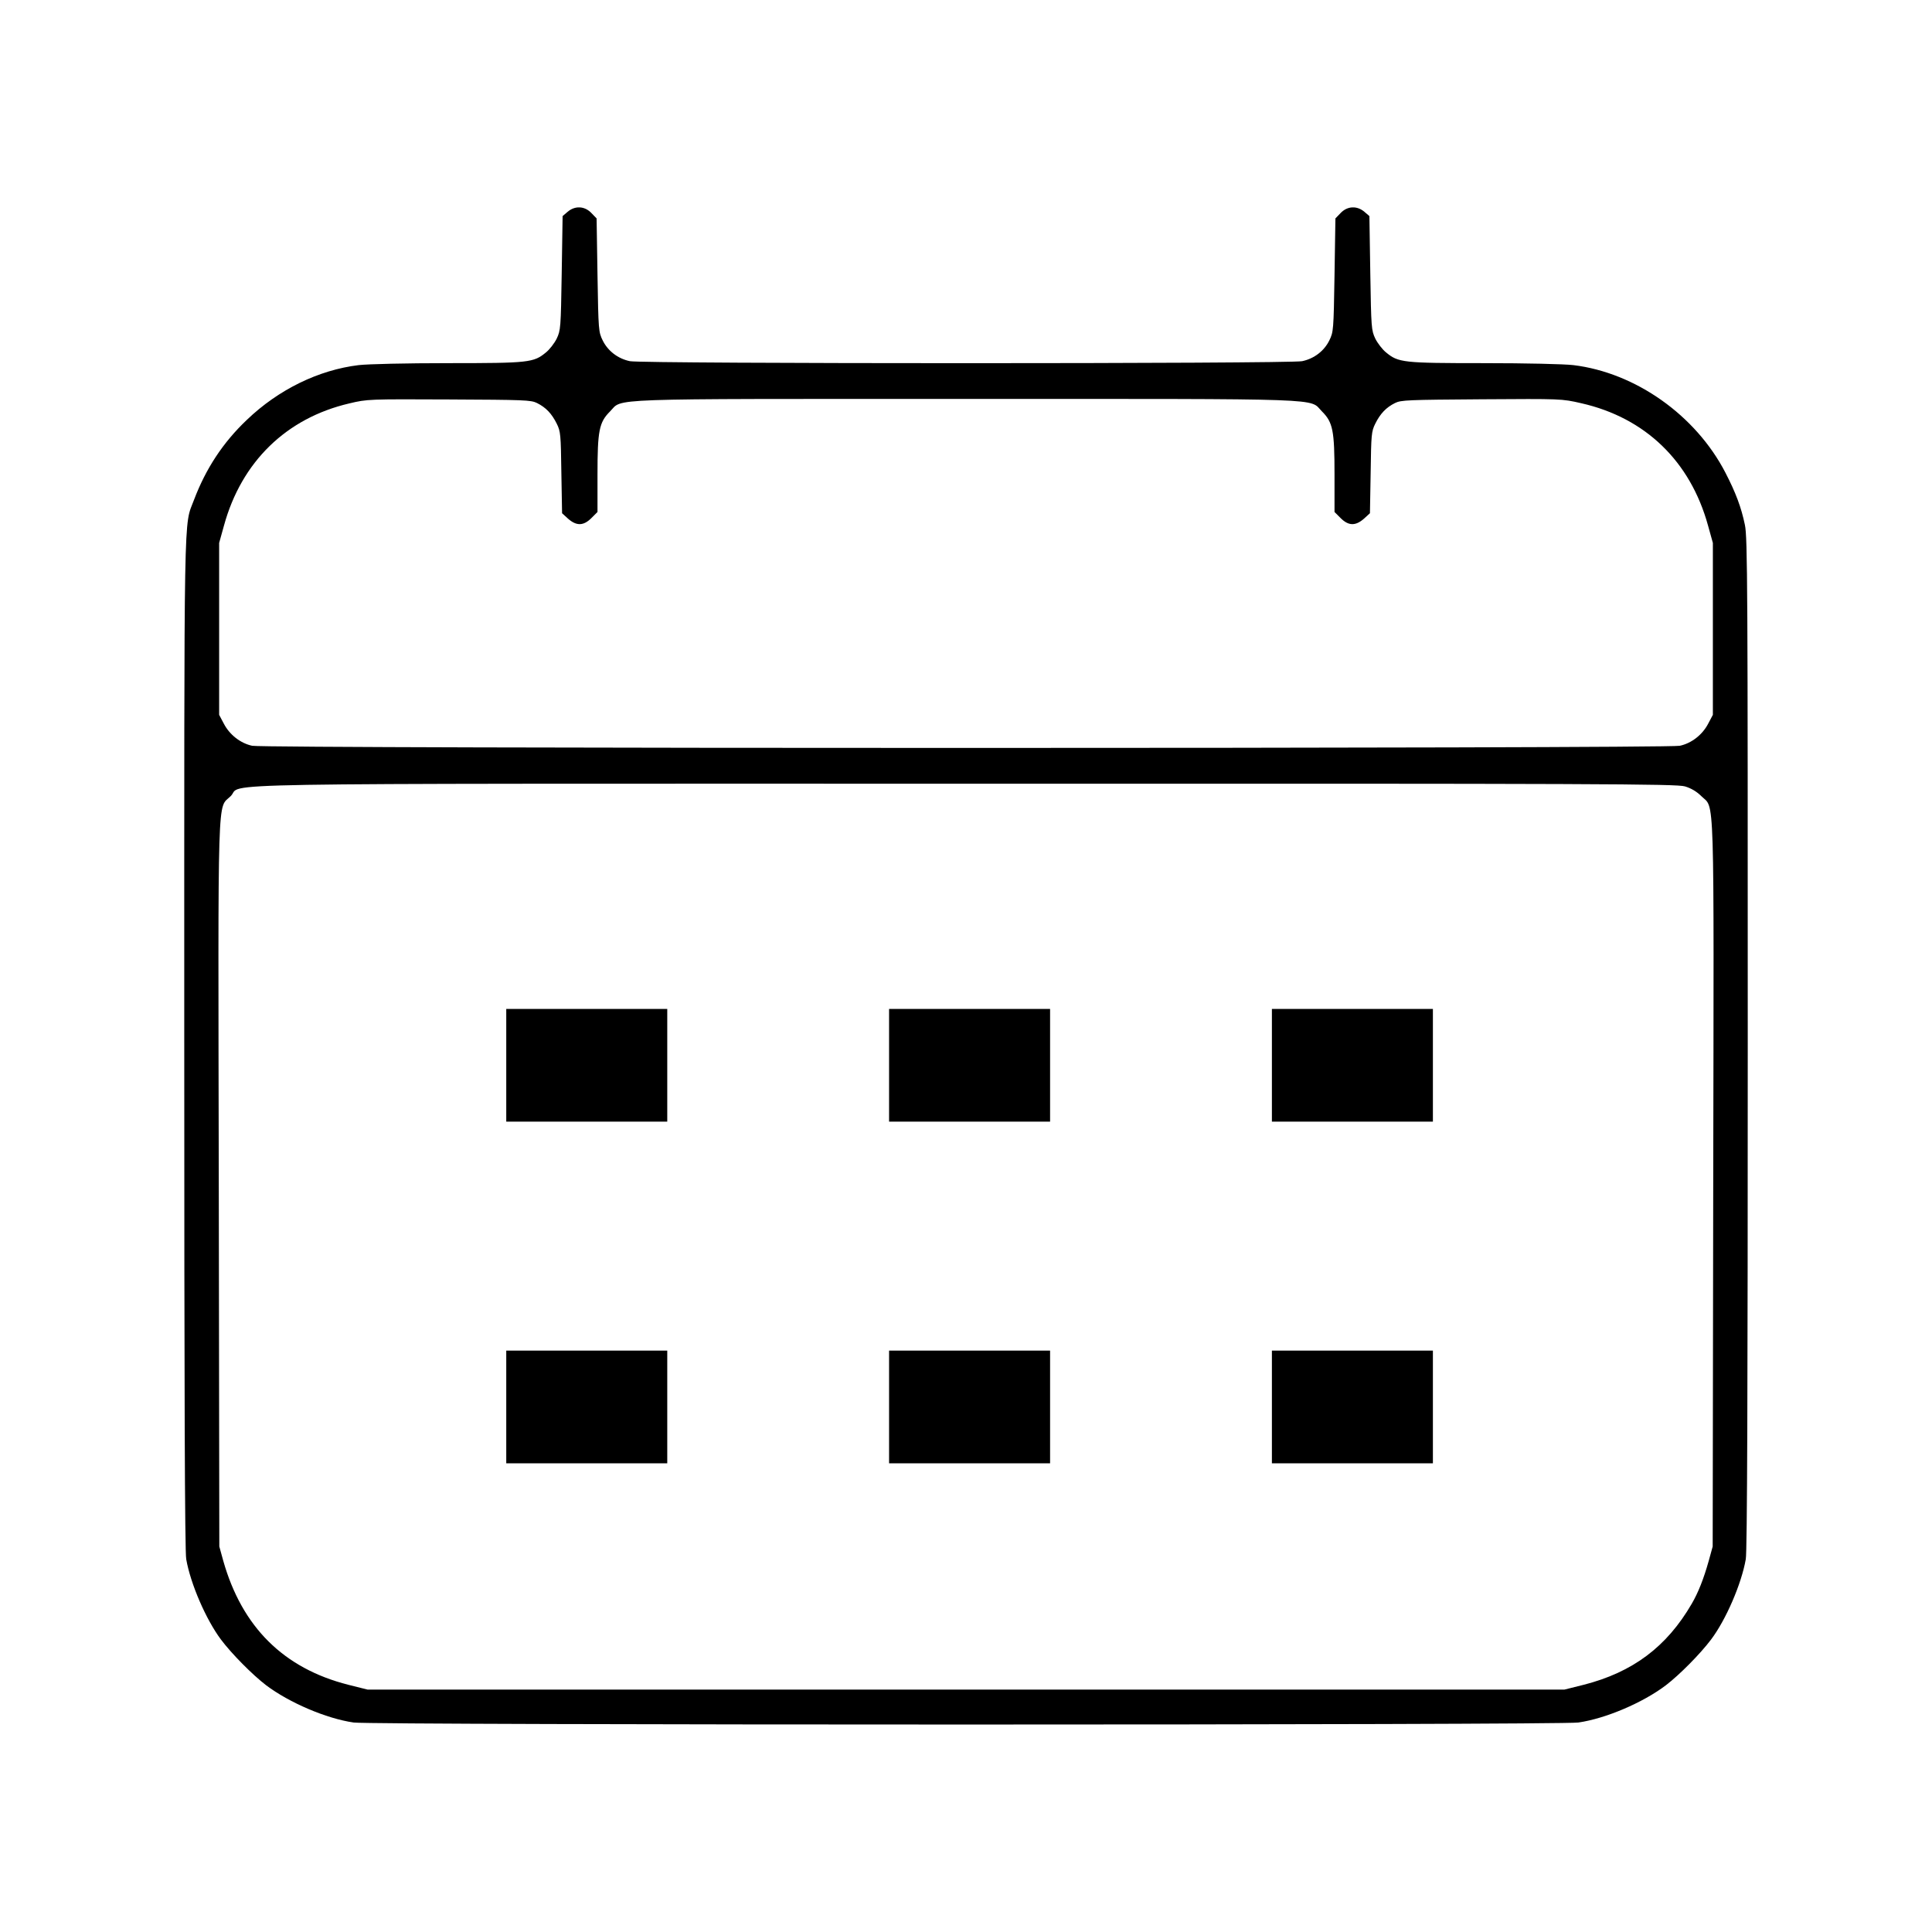 <?xml version="1.0" standalone="no"?>
<!DOCTYPE svg PUBLIC "-//W3C//DTD SVG 20010904//EN"
 "http://www.w3.org/TR/2001/REC-SVG-20010904/DTD/svg10.dtd">
<svg version="1.0" xmlns="http://www.w3.org/2000/svg"
 width="1080pt" height="1080pt" viewBox="0 0 1080 1080"
 preserveAspectRatio="xMidYMid meet">

<g transform="translate(0,1080) scale(0.1,-0.1)"
fill="#000000" stroke="none">
<path d="M3173 9616 l-28 -24 -5 -319 c-5 -308 -6 -319 -28 -366 -13 -26 -40
-61 -60 -77 -69 -57 -94 -60 -546 -60 -237 0 -449 -5 -501 -11 -224 -27 -449
-137 -625 -306 -133 -126 -229 -272 -295 -446 -59 -158 -55 46 -55 -3041 0
-1920 3 -2842 11 -2882 24 -138 111 -338 194 -449 60 -80 176 -197 253 -256
129 -97 336 -186 489 -208 101 -15 6745 -15 6846 0 153 22 361 111 489 208 77
59 192 175 253 256 83 110 170 311 194 449 8 40 11 962 11 2882 0 2548 -1
2831 -16 2900 -20 97 -51 180 -109 292 -166 321 -503 559 -850 601 -52 6 -264
11 -501 11 -452 0 -477 3 -546 60 -20 16 -47 51 -60 77 -22 47 -23 58 -28 366
l-5 319 -28 24 c-41 35 -95 33 -133 -7 l-29 -30 -5 -317 c-5 -309 -6 -318 -29
-365 -29 -59 -85 -102 -152 -116 -70 -15 -3688 -15 -3758 0 -67 14 -123 57
-152 116 -23 47 -24 56 -29 365 l-5 317 -29 30 c-38 40 -92 42 -133 7z m-171
-1069 c50 -25 82 -59 110 -115 22 -44 23 -61 26 -274 l4 -227 34 -31 c47 -41
86 -40 130 4 l34 34 0 209 c0 246 9 292 70 353 75 75 -73 70 1990 70 2063 0
1915 5 1990 -70 61 -61 70 -107 70 -353 l0 -209 34 -34 c44 -44 83 -45 130 -4
l34 31 4 227 c3 213 4 230 26 274 28 56 60 90 110 115 34 17 73 18 484 21 445
3 448 3 557 -22 358 -81 610 -324 709 -684 l27 -97 0 -480 0 -481 -26 -49
c-32 -62 -93 -110 -159 -124 -72 -16 -7908 -16 -7980 0 -66 14 -127 62 -159
124 l-26 49 0 481 0 480 27 97 c98 357 349 601 701 683 100 24 109 24 557 22
420 -2 458 -3 492 -20z m6417 -2143 c34 -10 66 -29 91 -54 76 -76 71 93 67
-2171 l-3 -2024 -22 -80 c-29 -103 -59 -178 -95 -240 -140 -241 -330 -383
-604 -453 l-108 -27 -3345 0 -3345 0 -108 27 c-362 92 -594 323 -699 693 l-22
80 -3 2024 c-4 2264 -9 2095 67 2171 75 75 -305 69 4106 69 3564 1 3976 -1
4023 -15z"/>
<path d="M2830 4845 l0 -315 450 0 450 0 0 315 0 315 -450 0 -450 0 0 -315z"/>
<path d="M4970 4845 l0 -315 450 0 450 0 0 315 0 315 -450 0 -450 0 0 -315z"/>
<path d="M7110 4845 l0 -315 450 0 450 0 0 315 0 315 -450 0 -450 0 0 -315z"/>
<path d="M2830 2935 l0 -315 450 0 450 0 0 315 0 315 -450 0 -450 0 0 -315z"/>
<path d="M4970 2935 l0 -315 450 0 450 0 0 315 0 315 -450 0 -450 0 0 -315z"/>
<path d="M7110 2935 l0 -315 450 0 450 0 0 315 0 315 -450 0 -450 0 0 -315z"/>
</g>
</svg>
